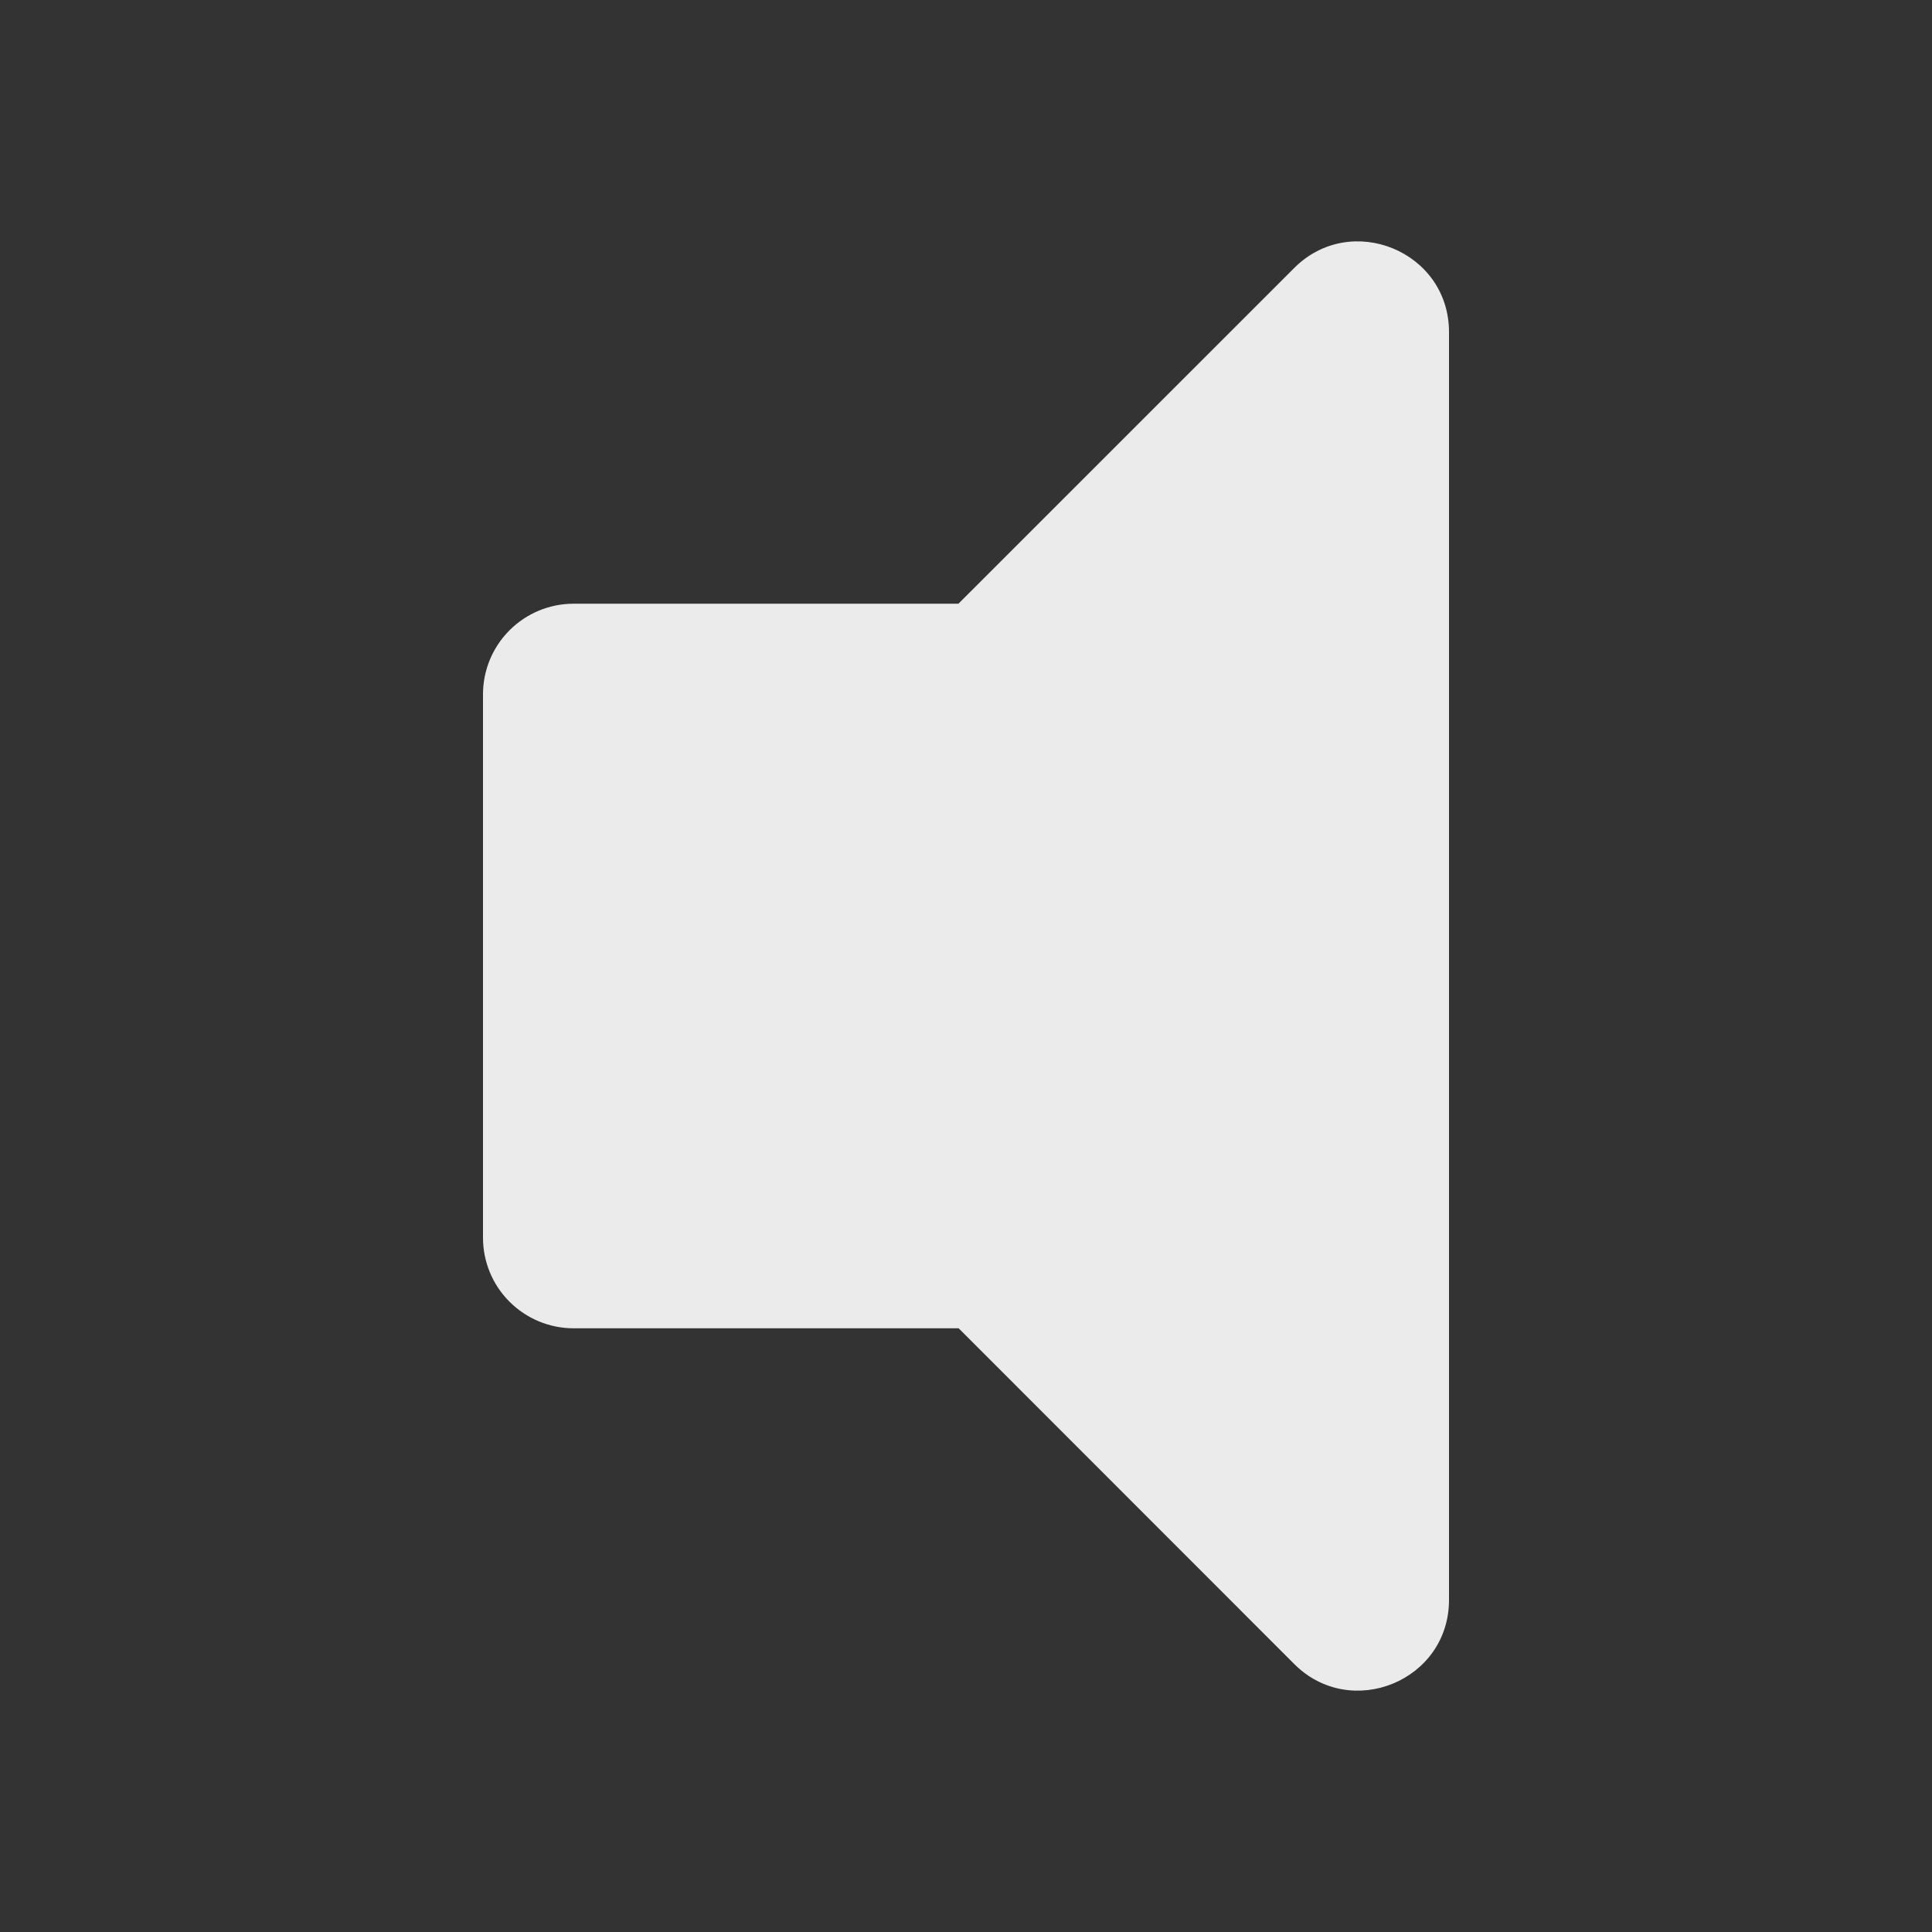 <svg width="25" height="25" viewBox="0 0 25 25" fill="none" xmlns="http://www.w3.org/2000/svg">
<rect x="0" y="0" width="25" height="25" fill="#333333" stroke="none"/>
<path d="M16.748 3.467L12.402 7.812H7.422C7.111 7.812 6.813 7.936 6.593 8.156C6.373 8.376 6.25 8.674 6.25 8.984V16.016C6.25 16.326 6.373 16.625 6.593 16.844C6.813 17.064 7.111 17.188 7.422 17.188H12.405L16.748 21.533C17.48 22.266 18.75 21.752 18.75 20.703V4.297C18.75 3.249 17.48 2.734 16.748 3.467Z" fill="#EBEBEB"/>
</svg>
